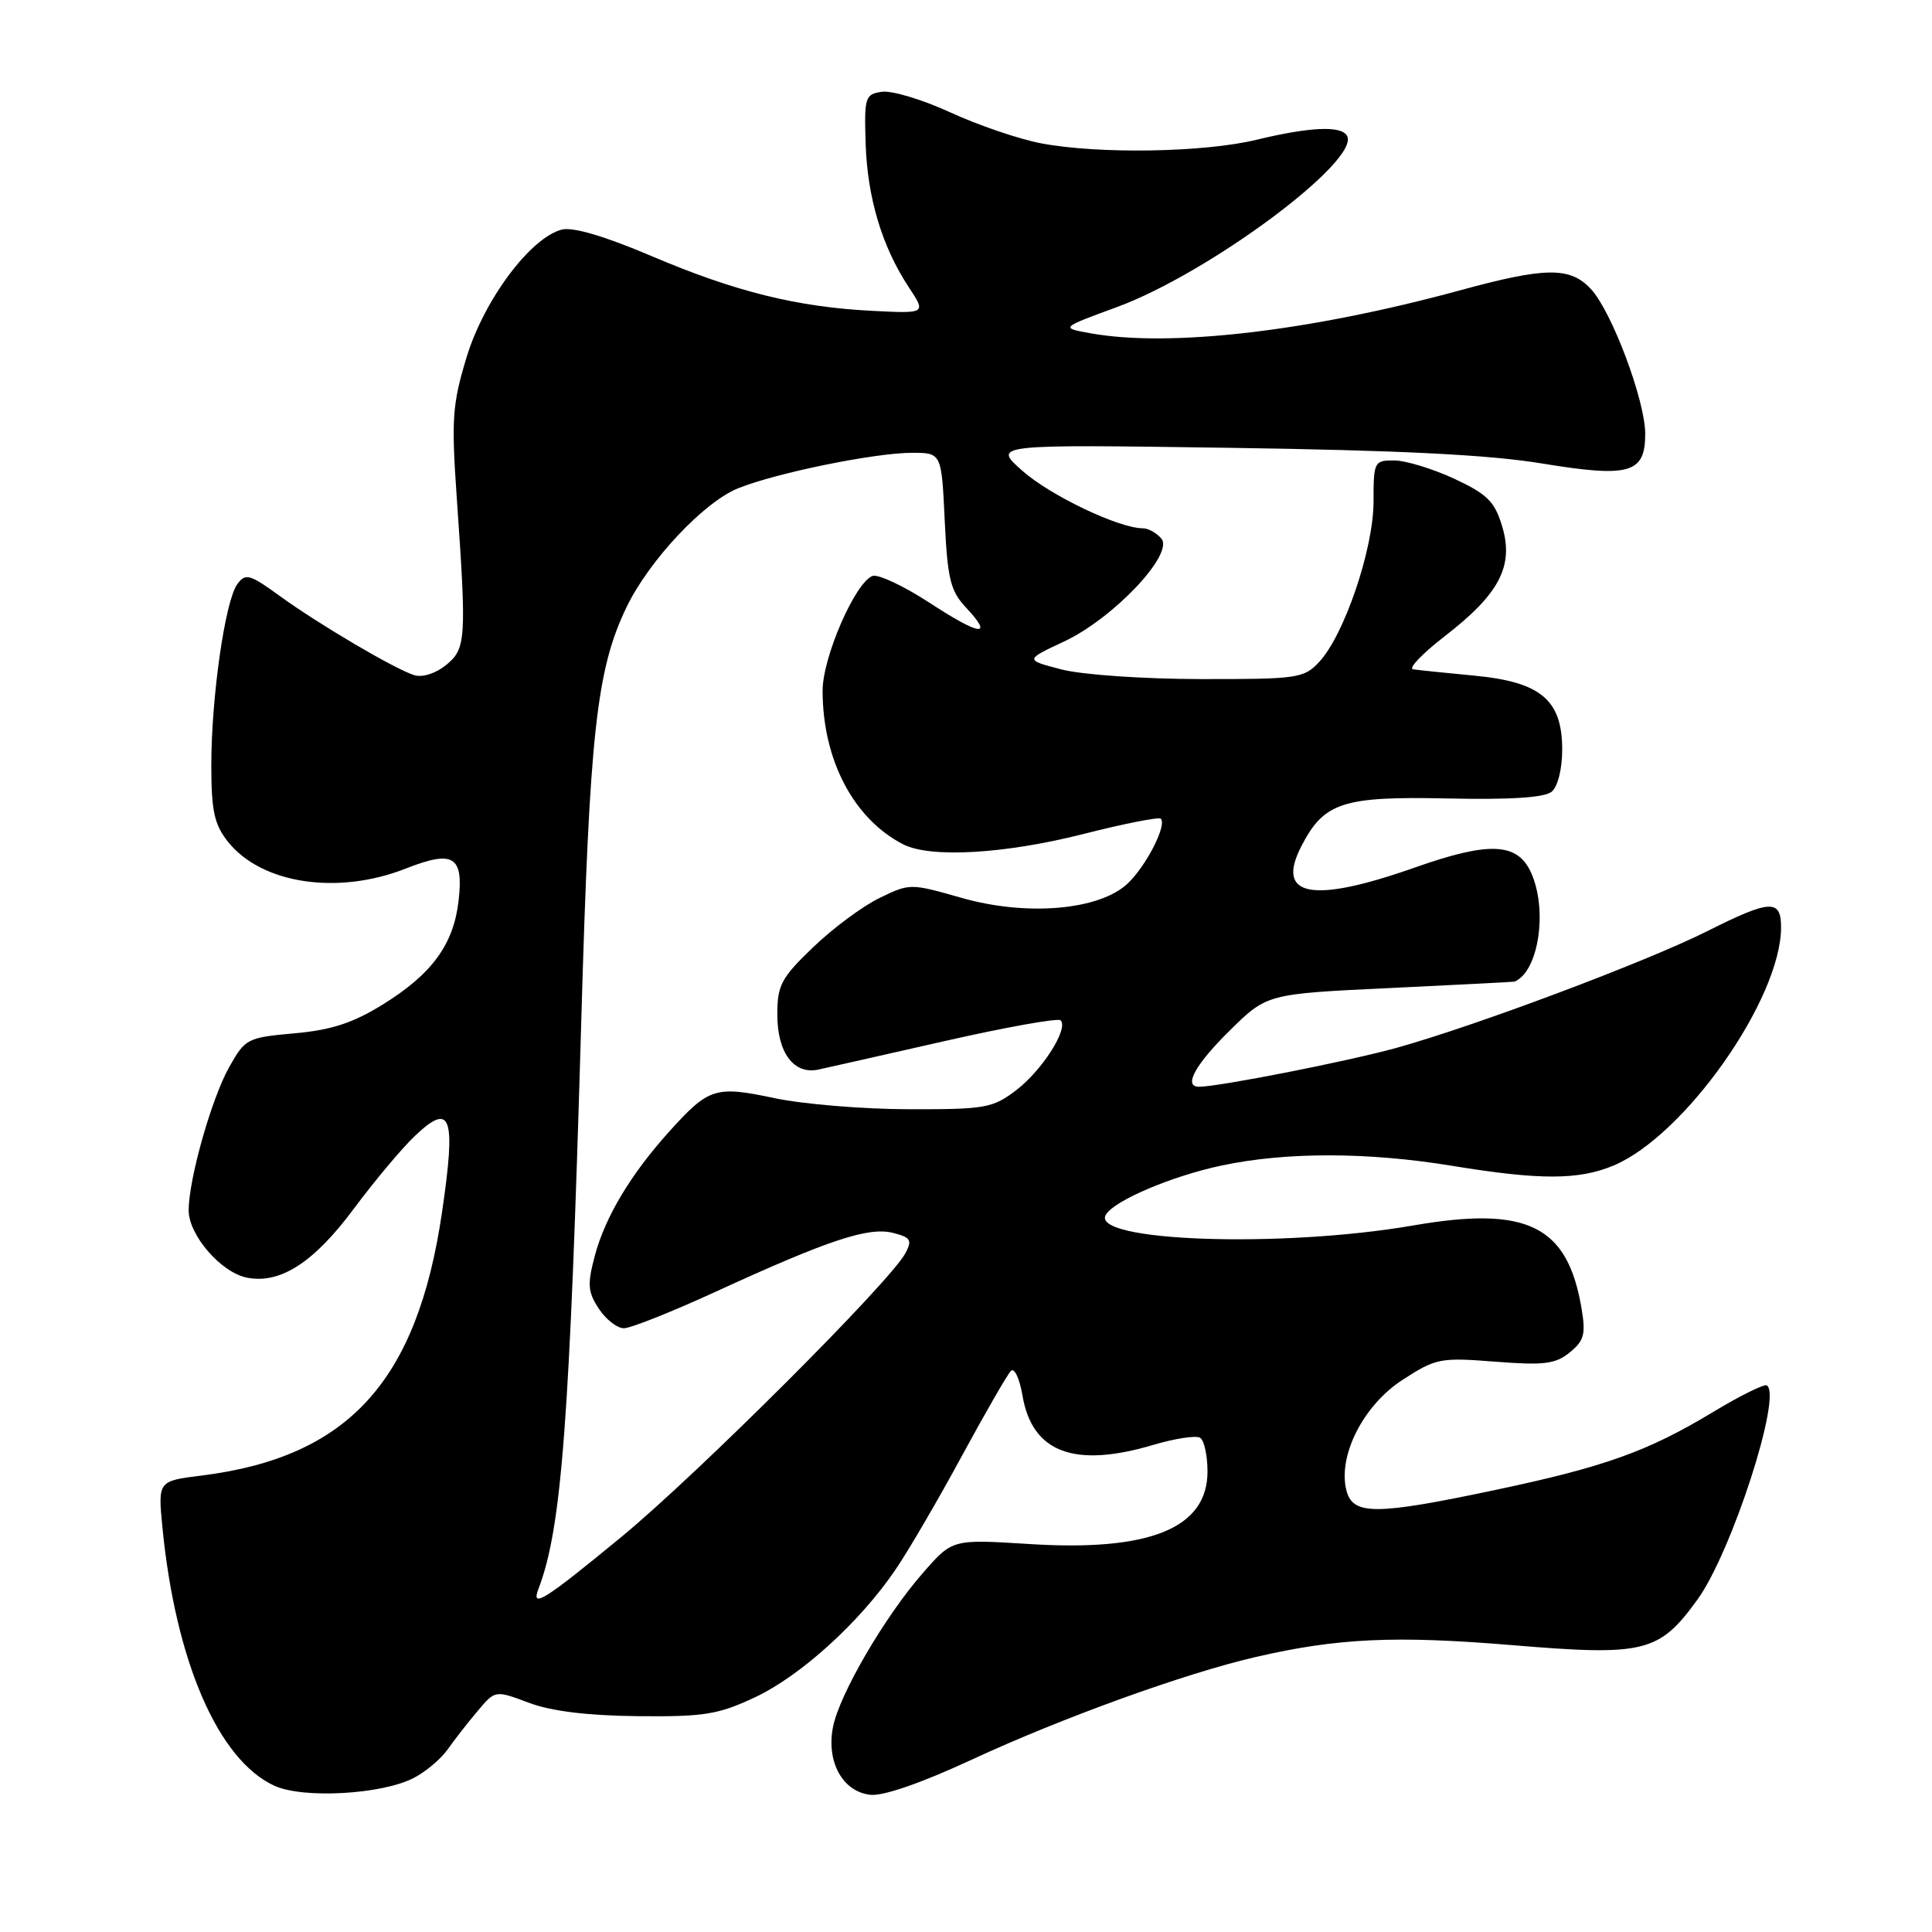 <?xml version="1.0" encoding="UTF-8" standalone="no"?>
<!DOCTYPE svg PUBLIC "-//W3C//DTD SVG 1.1//EN" "http://www.w3.org/Graphics/SVG/1.1/DTD/svg11.dtd" >
<svg xmlns="http://www.w3.org/2000/svg" xmlns:xlink="http://www.w3.org/1999/xlink" version="1.1" viewBox="0 0 256 256">
 <g >
 <path fill="currentColor"
d=" M 54.82 235.59 C 56.41 234.77 58.43 233.07 59.32 231.80 C 60.21 230.54 61.99 228.25 63.28 226.73 C 65.61 223.95 65.61 223.95 70.06 225.62 C 73.03 226.74 77.82 227.33 84.50 227.40 C 93.30 227.49 95.16 227.19 100.02 224.91 C 106.08 222.07 113.90 214.98 118.65 208.00 C 120.34 205.53 124.28 198.78 127.41 193.00 C 130.54 187.22 133.49 182.12 133.95 181.65 C 134.41 181.19 135.10 182.65 135.48 184.90 C 136.76 192.47 142.34 194.57 152.84 191.45 C 155.70 190.60 158.48 190.18 159.02 190.51 C 159.56 190.85 160.00 192.86 160.00 194.99 C 160.00 202.50 152.35 205.61 136.36 204.59 C 126.21 203.95 126.21 203.95 122.36 208.34 C 117.25 214.16 111.17 224.59 110.36 228.91 C 109.50 233.50 111.66 237.39 115.30 237.82 C 117.01 238.02 122.07 236.27 128.77 233.16 C 140.70 227.63 156.98 221.74 166.35 219.57 C 177.25 217.05 184.82 216.70 200.37 217.99 C 217.94 219.45 219.83 218.98 224.93 211.94 C 229.44 205.71 236.19 184.86 234.11 183.57 C 233.77 183.36 230.56 184.94 226.99 187.10 C 218.33 192.33 212.61 194.37 198.13 197.43 C 182.21 200.79 179.24 200.80 178.40 197.46 C 177.25 192.88 180.67 186.17 185.87 182.82 C 190.27 179.97 190.87 179.86 198.12 180.43 C 204.58 180.93 206.09 180.75 207.99 179.21 C 209.91 177.65 210.14 176.79 209.56 173.36 C 207.71 162.39 202.38 159.76 187.26 162.38 C 169.74 165.41 144.33 164.51 146.54 160.94 C 147.70 159.05 155.30 155.83 161.86 154.44 C 170.45 152.62 181.24 152.64 192.50 154.49 C 204.05 156.38 209.17 156.37 213.78 154.45 C 223.23 150.51 236.00 132.36 236.00 122.87 C 236.00 119.11 234.57 119.19 226.23 123.38 C 218.15 127.44 195.42 135.97 185.00 138.86 C 178.55 140.64 161.49 144.00 158.87 144.00 C 156.76 144.00 158.37 141.06 162.94 136.56 C 167.88 131.69 167.88 131.69 184.19 130.92 C 193.16 130.49 200.58 130.11 200.68 130.07 C 203.88 128.75 205.12 120.55 202.86 115.60 C 201.06 111.64 197.31 111.48 187.51 114.94 C 173.85 119.76 168.96 118.84 172.45 112.10 C 175.44 106.31 177.92 105.50 191.79 105.80 C 200.10 105.98 204.67 105.69 205.60 104.91 C 206.41 104.24 207.00 101.90 207.00 99.33 C 207.00 92.75 204.18 90.37 195.39 89.53 C 191.60 89.17 187.94 88.79 187.25 88.69 C 186.56 88.59 188.45 86.61 191.45 84.29 C 198.67 78.72 200.62 75.00 199.05 69.76 C 198.05 66.44 197.09 65.49 192.69 63.43 C 189.83 62.11 186.26 61.02 184.75 61.01 C 182.08 61.00 182.00 61.17 182.00 66.48 C 182.00 72.74 178.11 84.19 174.78 87.73 C 172.77 89.88 171.91 90.00 159.08 89.98 C 151.46 89.97 143.37 89.41 140.64 88.70 C 135.79 87.44 135.79 87.44 141.00 85.00 C 147.53 81.94 155.59 73.42 153.89 71.37 C 153.27 70.62 152.15 70.00 151.42 70.00 C 148.27 70.00 139.19 65.67 135.50 62.41 C 131.50 58.88 131.50 58.88 163.00 59.34 C 185.34 59.66 197.35 60.26 204.30 61.41 C 215.94 63.32 218.00 62.73 218.00 57.49 C 218.00 53.07 213.55 41.21 210.78 38.27 C 208.03 35.34 204.79 35.38 193.50 38.46 C 173.51 43.91 155.02 46.06 144.50 44.16 C 140.50 43.44 140.50 43.44 148.00 40.69 C 160.28 36.17 180.44 21.14 178.47 17.96 C 177.65 16.63 173.55 16.82 166.50 18.52 C 159.51 20.21 145.58 20.44 137.94 18.99 C 135.01 18.43 129.61 16.59 125.94 14.90 C 122.27 13.21 118.19 11.98 116.88 12.16 C 114.63 12.48 114.51 12.85 114.70 19.00 C 114.93 26.19 116.87 32.67 120.40 38.03 C 122.73 41.55 122.73 41.55 115.62 41.19 C 105.63 40.69 97.45 38.66 86.33 33.93 C 80.18 31.31 75.92 30.05 74.46 30.42 C 70.31 31.46 64.14 39.72 61.83 47.32 C 59.93 53.58 59.80 55.53 60.52 65.91 C 61.84 84.79 61.76 85.97 59.08 88.14 C 57.71 89.25 55.95 89.80 54.88 89.46 C 52.27 88.63 42.30 82.76 37.07 78.97 C 33.07 76.07 32.53 75.92 31.44 77.41 C 29.83 79.62 28.00 92.35 28.00 101.41 C 28.00 107.41 28.39 109.23 30.17 111.49 C 34.59 117.11 44.73 118.66 53.79 115.08 C 60.07 112.61 61.44 113.43 60.77 119.31 C 60.12 125.12 57.26 129.05 50.74 133.09 C 46.77 135.55 43.93 136.48 39.03 136.92 C 32.75 137.48 32.49 137.62 30.35 141.43 C 28.01 145.62 25.00 156.27 25.00 160.38 C 25.00 163.67 29.30 168.63 32.74 169.30 C 37.15 170.16 41.60 167.28 46.90 160.14 C 49.62 156.49 53.23 152.18 54.93 150.56 C 59.77 145.94 60.45 147.82 58.57 160.63 C 55.28 183.08 46.13 193.09 26.70 195.52 C 20.93 196.24 20.93 196.24 21.52 202.37 C 23.26 220.16 28.92 233.23 36.38 236.63 C 40.18 238.36 50.60 237.78 54.82 235.59 Z  M 71.34 210.56 C 74.43 202.49 75.49 188.51 77.03 135.00 C 78.12 97.00 79.04 88.68 83.05 80.39 C 86.04 74.22 93.31 66.49 97.83 64.69 C 102.91 62.65 115.93 60.00 120.84 60.00 C 124.76 60.00 124.76 60.00 125.18 68.98 C 125.55 76.71 125.94 78.31 127.98 80.48 C 131.75 84.50 129.88 84.26 123.17 79.87 C 119.75 77.64 116.34 76.04 115.60 76.32 C 113.30 77.21 109.00 87.10 109.00 91.51 C 109.00 100.68 113.10 108.50 119.68 111.88 C 123.27 113.72 133.12 113.16 143.55 110.51 C 148.94 109.14 153.56 108.23 153.81 108.48 C 154.66 109.32 151.86 114.78 149.41 117.08 C 145.65 120.62 136.02 121.44 127.37 118.96 C 120.64 117.04 120.55 117.04 116.54 118.99 C 114.32 120.06 110.36 123.00 107.75 125.51 C 103.50 129.59 103.00 130.53 103.00 134.46 C 103.00 139.48 105.18 142.41 108.41 141.73 C 109.56 141.48 117.12 139.78 125.21 137.94 C 133.31 136.10 140.20 134.87 140.54 135.20 C 141.62 136.29 138.10 141.82 134.66 144.45 C 131.54 146.83 130.57 147.00 120.41 146.98 C 114.41 146.97 106.41 146.31 102.63 145.51 C 94.79 143.85 93.93 144.12 88.70 149.91 C 83.60 155.56 80.20 161.22 78.82 166.38 C 77.81 170.18 77.88 171.17 79.34 173.40 C 80.28 174.83 81.78 176.00 82.67 176.00 C 83.57 176.00 89.09 173.80 94.94 171.11 C 109.80 164.29 115.07 162.55 118.31 163.36 C 120.68 163.96 120.90 164.32 119.97 166.06 C 117.92 169.88 92.47 195.30 82.35 203.64 C 72.11 212.07 70.33 213.19 71.34 210.56 Z "/>
</g>
</svg>